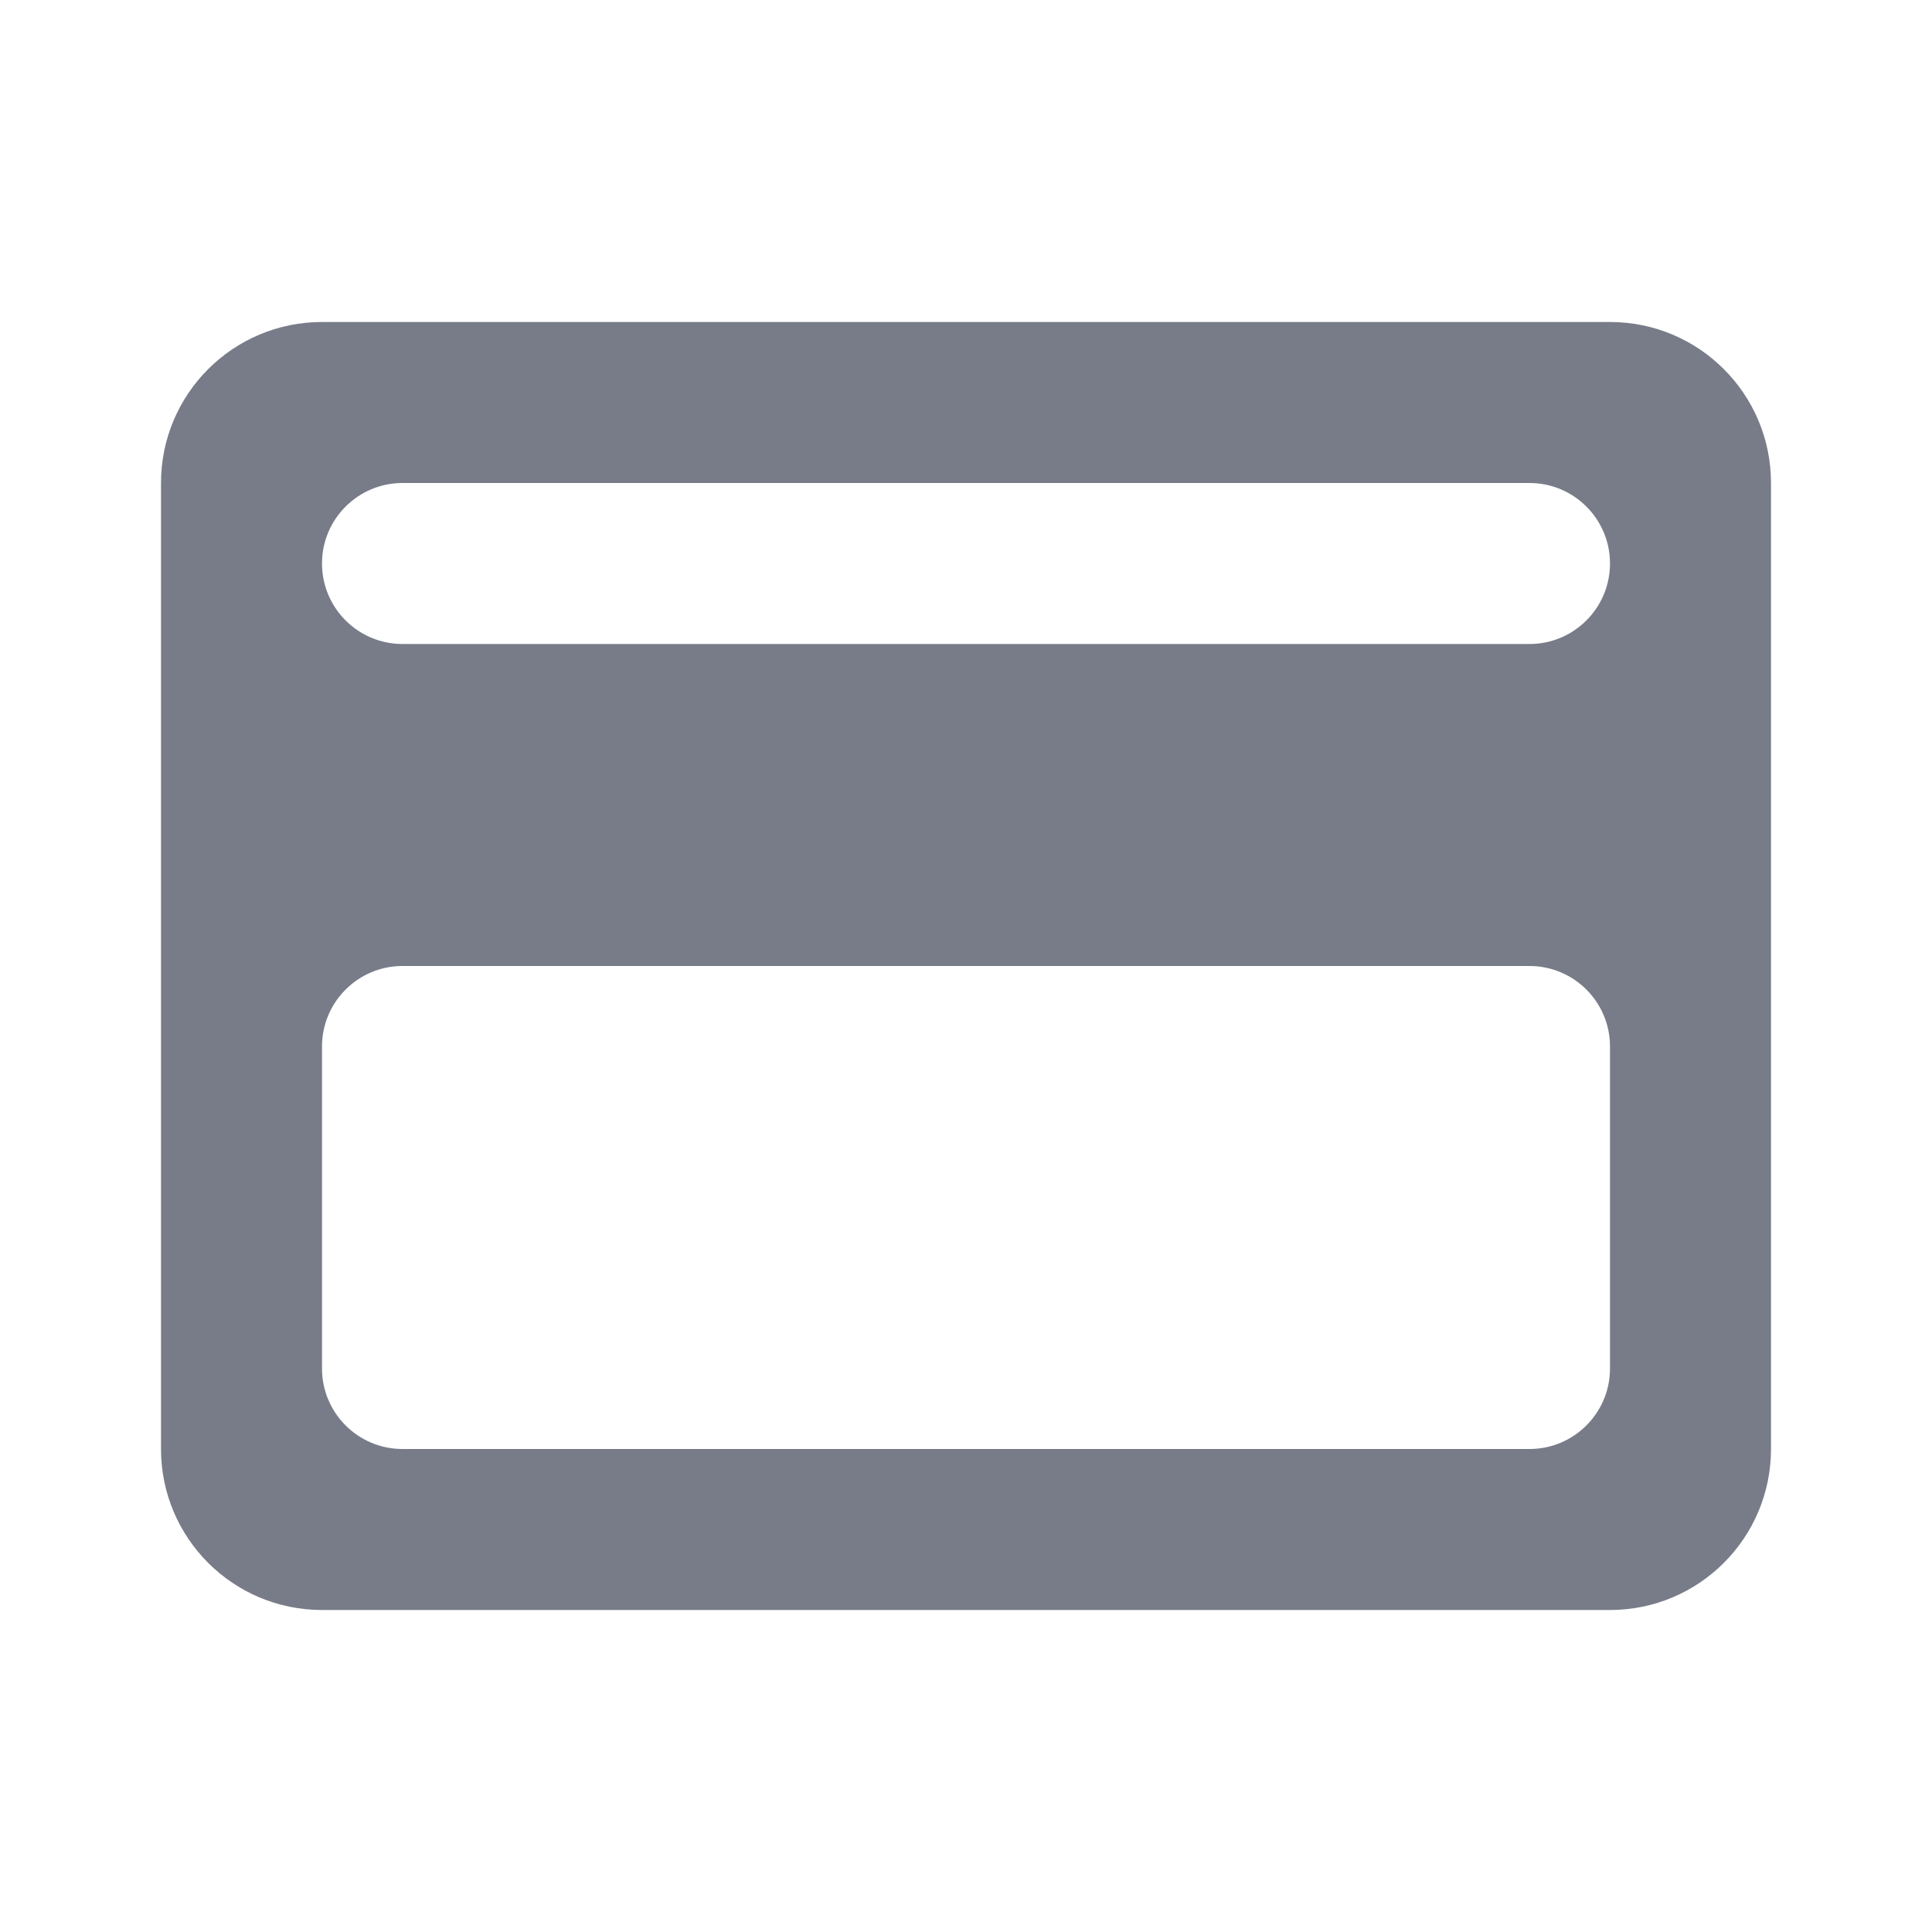 <svg width="24" height="24" viewBox="0 0 24 24" fill="none" xmlns="http://www.w3.org/2000/svg">
<path fill-rule="evenodd" clip-rule="evenodd" d="M20 4H4C2.895 4 2 4.895 2 6V18C2 19.105 2.895 20 4 20H20C21.105 20 22 19.105 22 18V6C22 4.895 21.105 4 20 4ZM19 18H5C4.448 18 4 17.552 4 17V13C4 12.448 4.448 12 5 12H19C19.552 12 20 12.448 20 13V17C20 17.552 19.552 18 19 18ZM5 8H19C19.552 8 20 7.552 20 7C20 6.448 19.552 6 19 6H5C4.448 6 4 6.448 4 7C4 7.552 4.448 8 5 8Z" fill="#787C89"/>
</svg>

